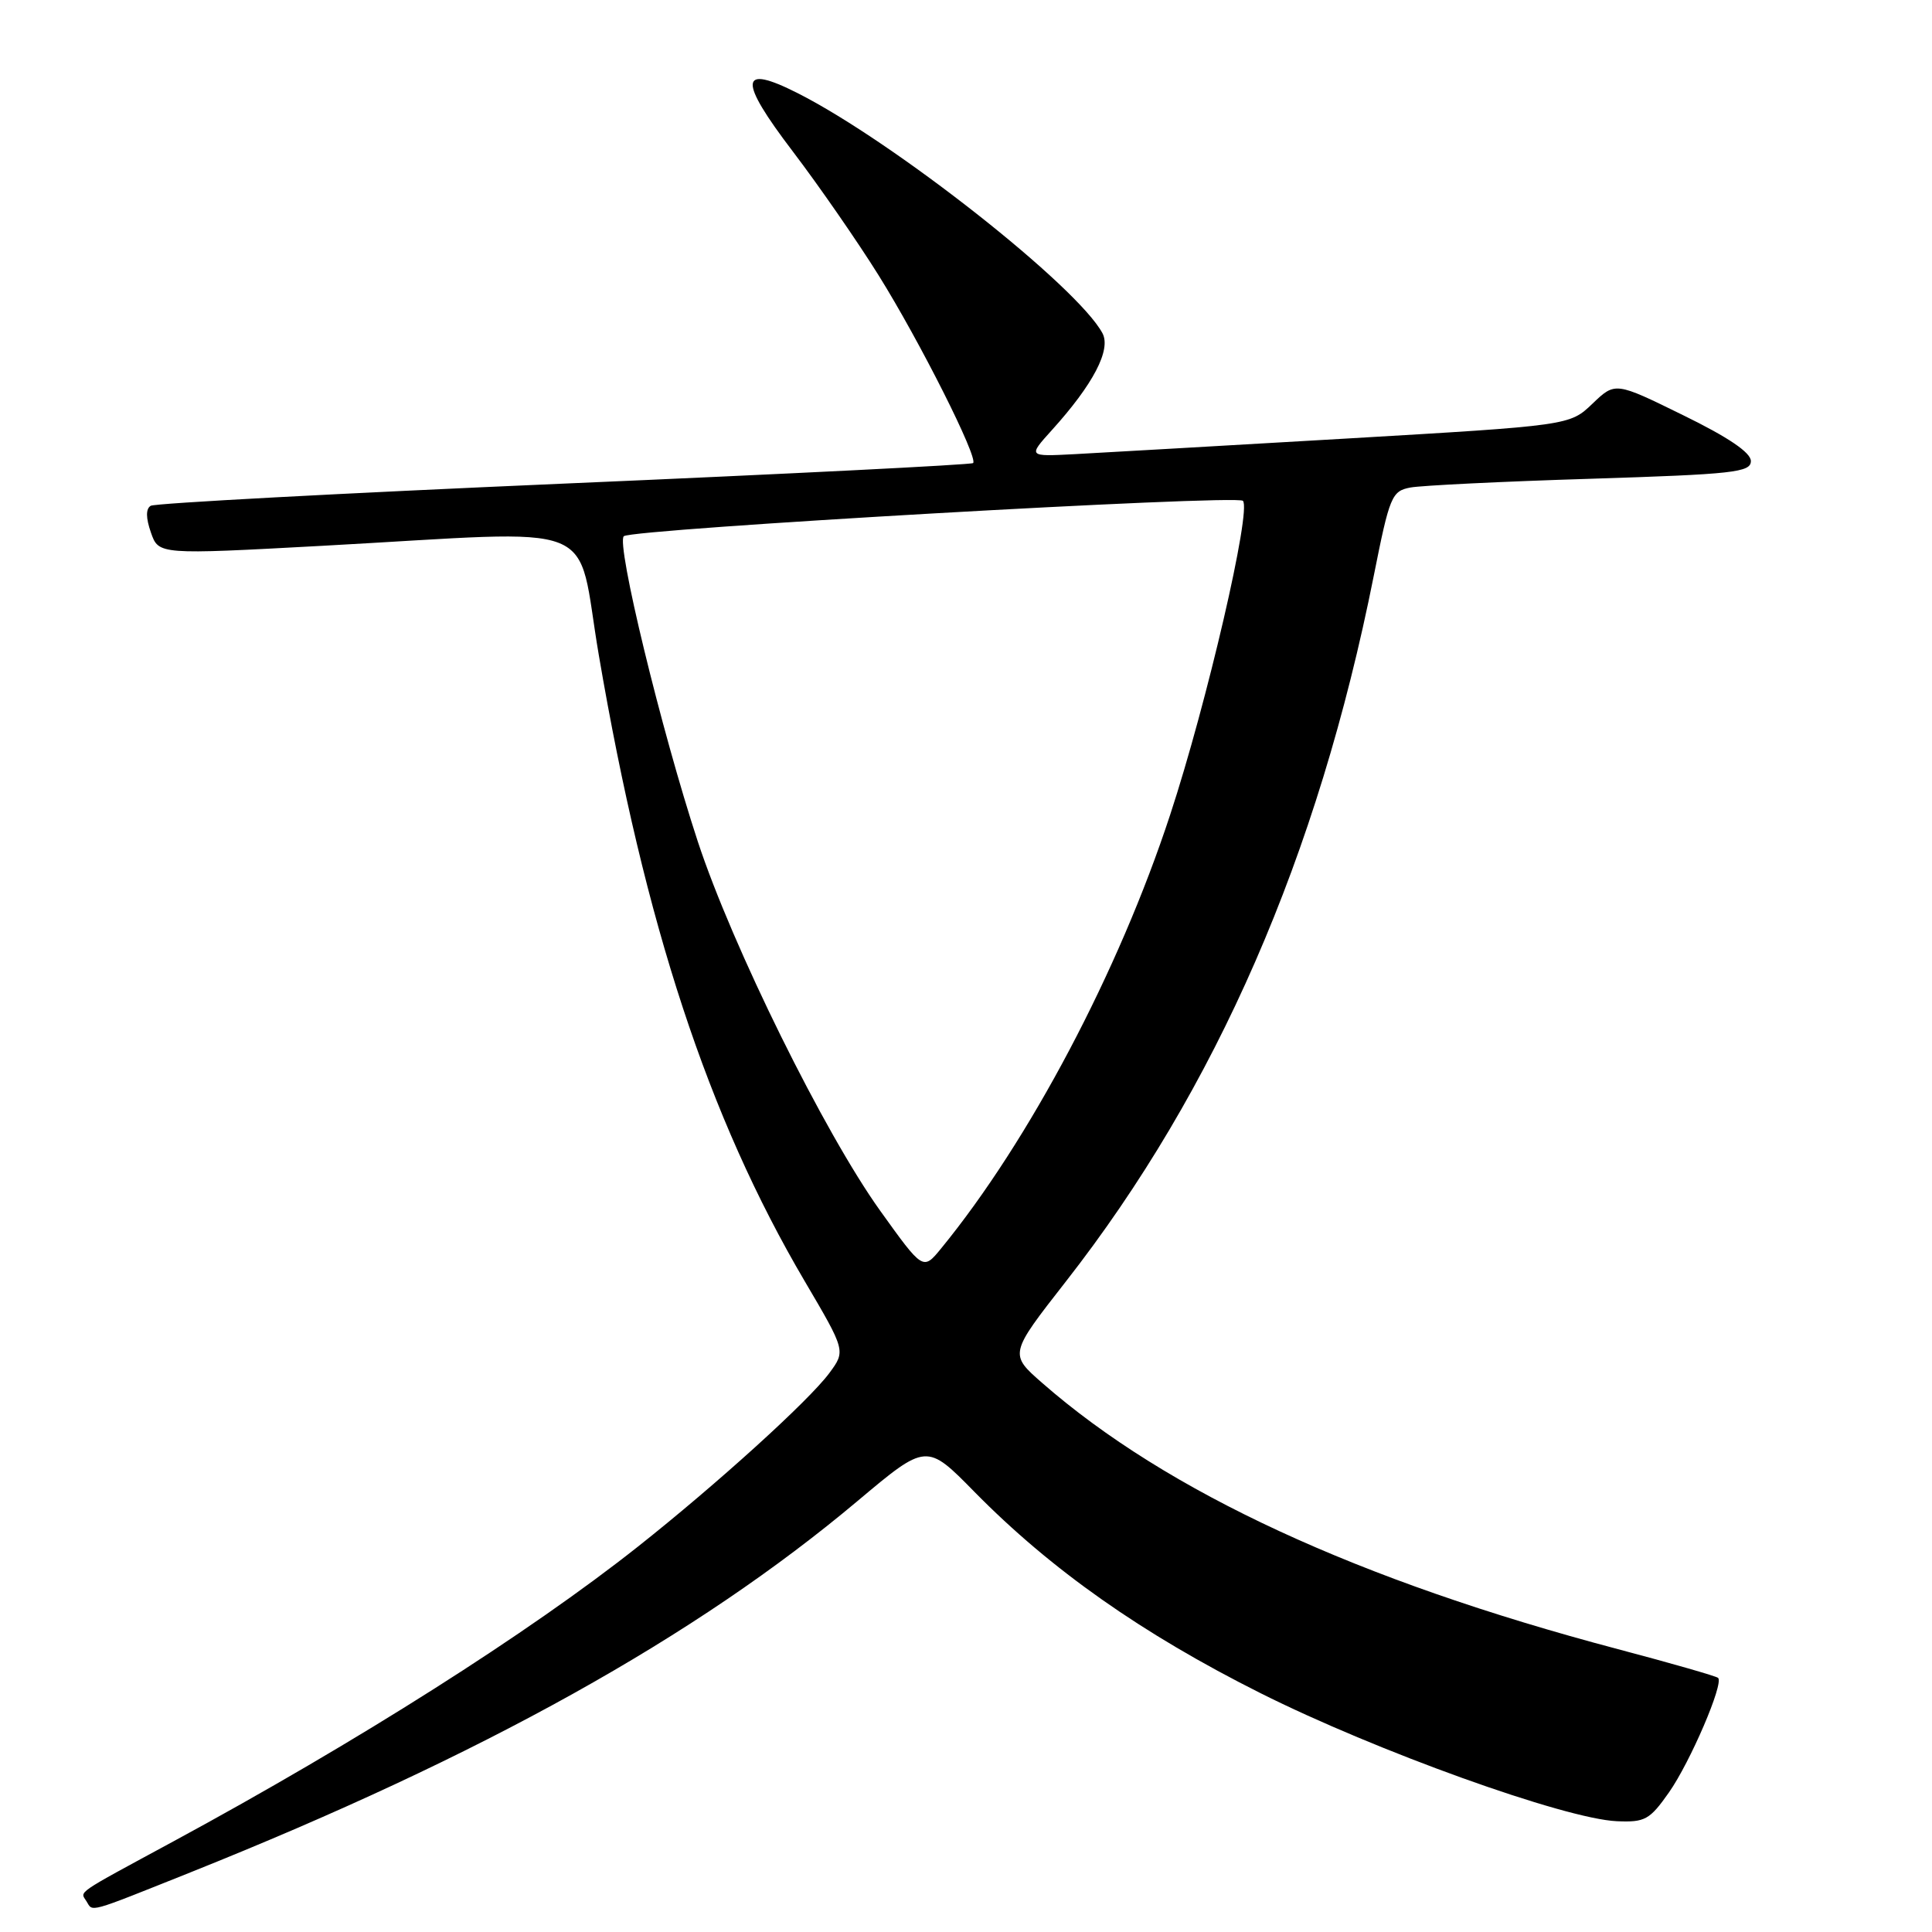 <?xml version="1.0" encoding="UTF-8" standalone="no"?>
<!DOCTYPE svg PUBLIC "-//W3C//DTD SVG 1.1//EN" "http://www.w3.org/Graphics/SVG/1.1/DTD/svg11.dtd" >
<svg xmlns="http://www.w3.org/2000/svg" xmlns:xlink="http://www.w3.org/1999/xlink" version="1.1" viewBox="0 0 256 256">
 <g >
 <path fill="currentColor"
d=" M 25.23 248.10 C 63.92 232.63 92.24 216.87 113.63 198.89 C 122.77 191.21 122.77 191.21 129.13 197.69 C 139.26 207.99 151.31 216.47 167.00 224.34 C 182.33 232.03 207.32 241.01 214.24 241.32 C 217.97 241.48 218.59 241.14 221.15 237.50 C 223.96 233.49 228.43 223.09 227.66 222.33 C 227.44 222.11 221.46 220.39 214.38 218.52 C 179.98 209.42 154.64 197.71 138.11 183.26 C 133.72 179.42 133.72 179.42 141.23 169.81 C 161.15 144.33 174.64 113.41 182.03 76.30 C 184.13 65.75 184.41 65.07 186.88 64.60 C 188.32 64.33 199.06 63.80 210.75 63.44 C 229.71 62.84 232.00 62.59 232.00 61.09 C 232.00 59.97 229.01 57.94 223.01 55.01 C 214.03 50.60 214.03 50.60 211.01 53.49 C 207.99 56.38 207.99 56.38 178.25 58.12 C 161.89 59.07 145.74 60.00 142.36 60.18 C 136.21 60.50 136.21 60.50 139.37 57.00 C 144.87 50.92 147.25 46.34 146.08 44.15 C 142.76 37.95 118.48 18.82 105.71 12.35 C 97.95 8.42 97.77 10.51 105.06 20.08 C 108.52 24.63 113.63 32.01 116.42 36.48 C 121.88 45.23 129.66 60.70 128.94 61.36 C 128.70 61.58 104.30 62.81 74.73 64.08 C 45.16 65.36 20.51 66.68 19.97 67.02 C 19.31 67.42 19.32 68.63 20.00 70.57 C 21.02 73.50 21.02 73.50 42.76 72.32 C 80.57 70.26 76.22 68.54 79.35 86.83 C 85.44 122.50 93.84 148.03 106.62 169.75 C 112.06 179.00 112.06 179.00 109.89 181.94 C 107.17 185.61 95.02 196.63 84.51 204.95 C 70.10 216.36 47.36 230.79 23.00 243.98 C 9.74 251.16 10.61 250.56 11.46 251.93 C 12.34 253.36 11.42 253.62 25.23 248.10 Z  M 116.63 160.43 C 109.24 150.12 97.05 125.44 92.46 111.50 C 87.63 96.80 81.61 71.97 82.66 71.05 C 83.76 70.09 163.84 65.51 164.69 66.36 C 165.86 67.53 159.93 93.14 155.04 108.00 C 148.23 128.73 136.38 151.16 124.70 165.43 C 122.31 168.35 122.31 168.35 116.63 160.43 Z "/>
</g>
</svg>